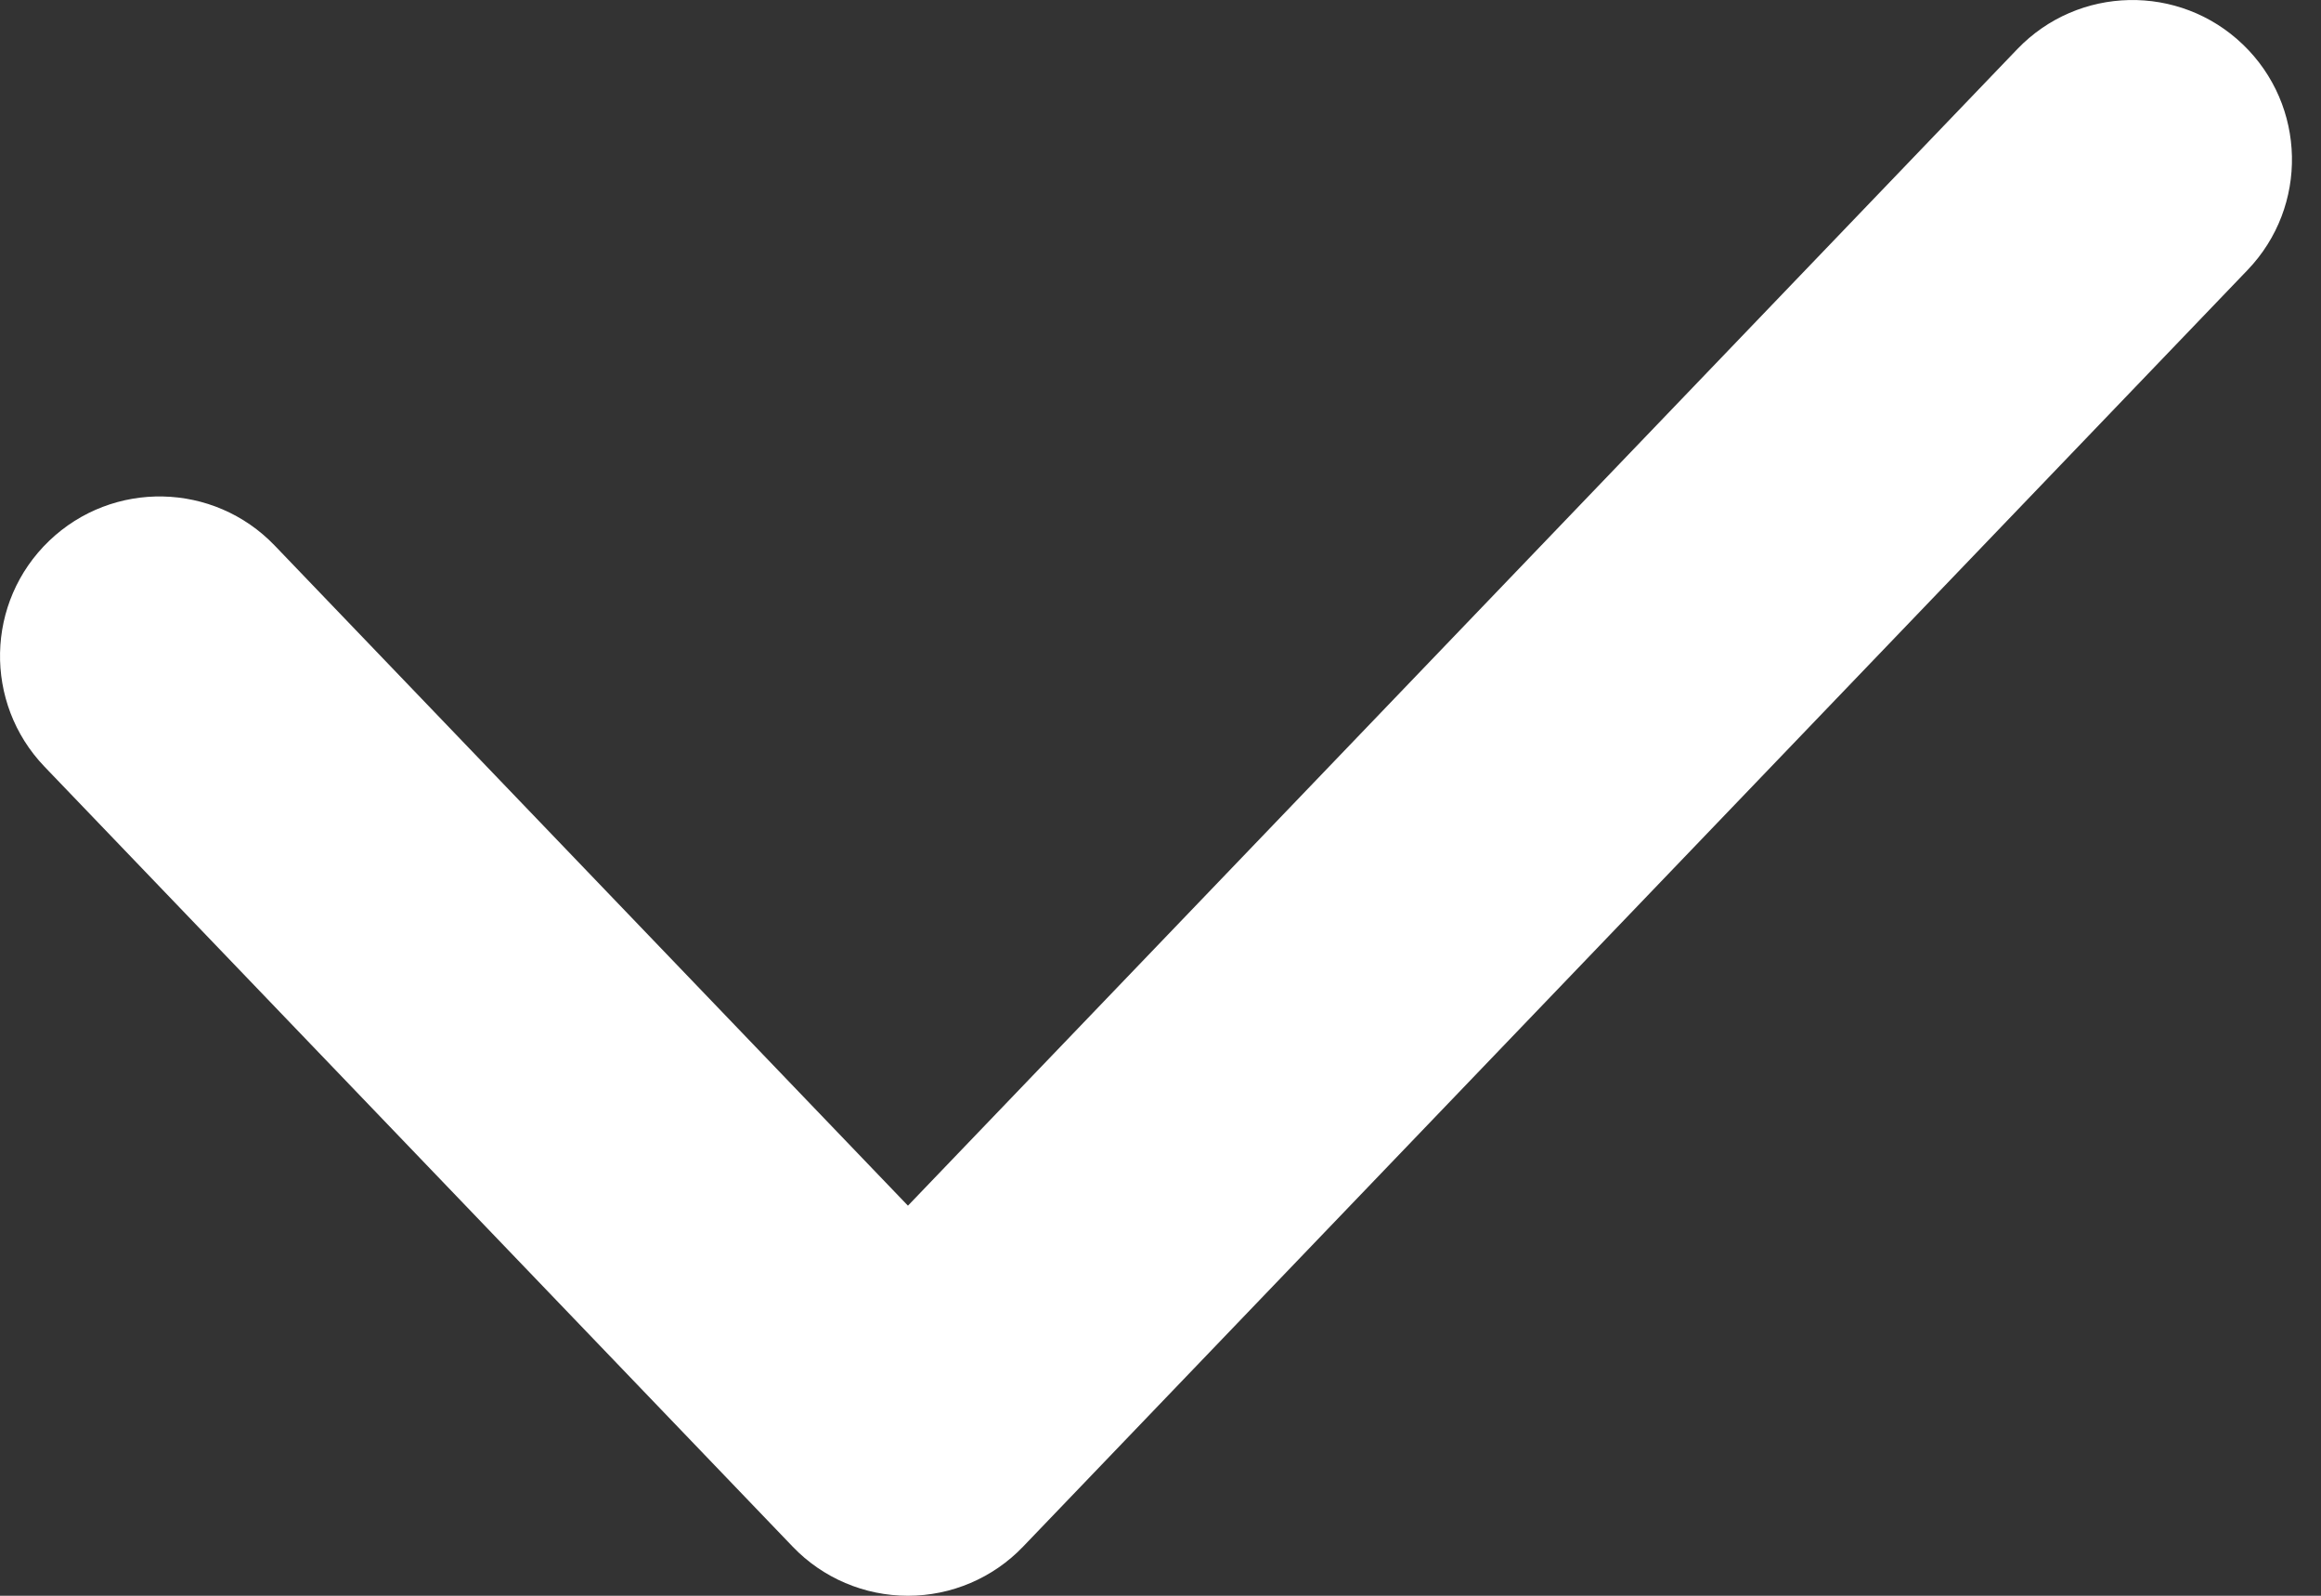 <svg width="16" height="11" viewBox="0 0 16 11" fill="none" xmlns="http://www.w3.org/2000/svg">
  <rect x="0" y="0" width="16" height="11" fill="#333333" stroke="none"/>
  <path fill-rule="evenodd" clip-rule="evenodd" d="M15.461 0.306C15.9 0.727 15.914 1.423 15.494 1.861L7.052 10.662C6.845 10.878 6.558 11 6.259 11C5.959 11 5.672 10.878 5.465 10.662L0.306 5.284C-0.114 4.845 -0.1 4.149 0.339 3.728C0.777 3.308 1.473 3.322 1.894 3.761L6.259 8.311L13.906 0.339C14.327 -0.1 15.023 -0.114 15.461 0.306Z" fill="white"/>
</svg>

